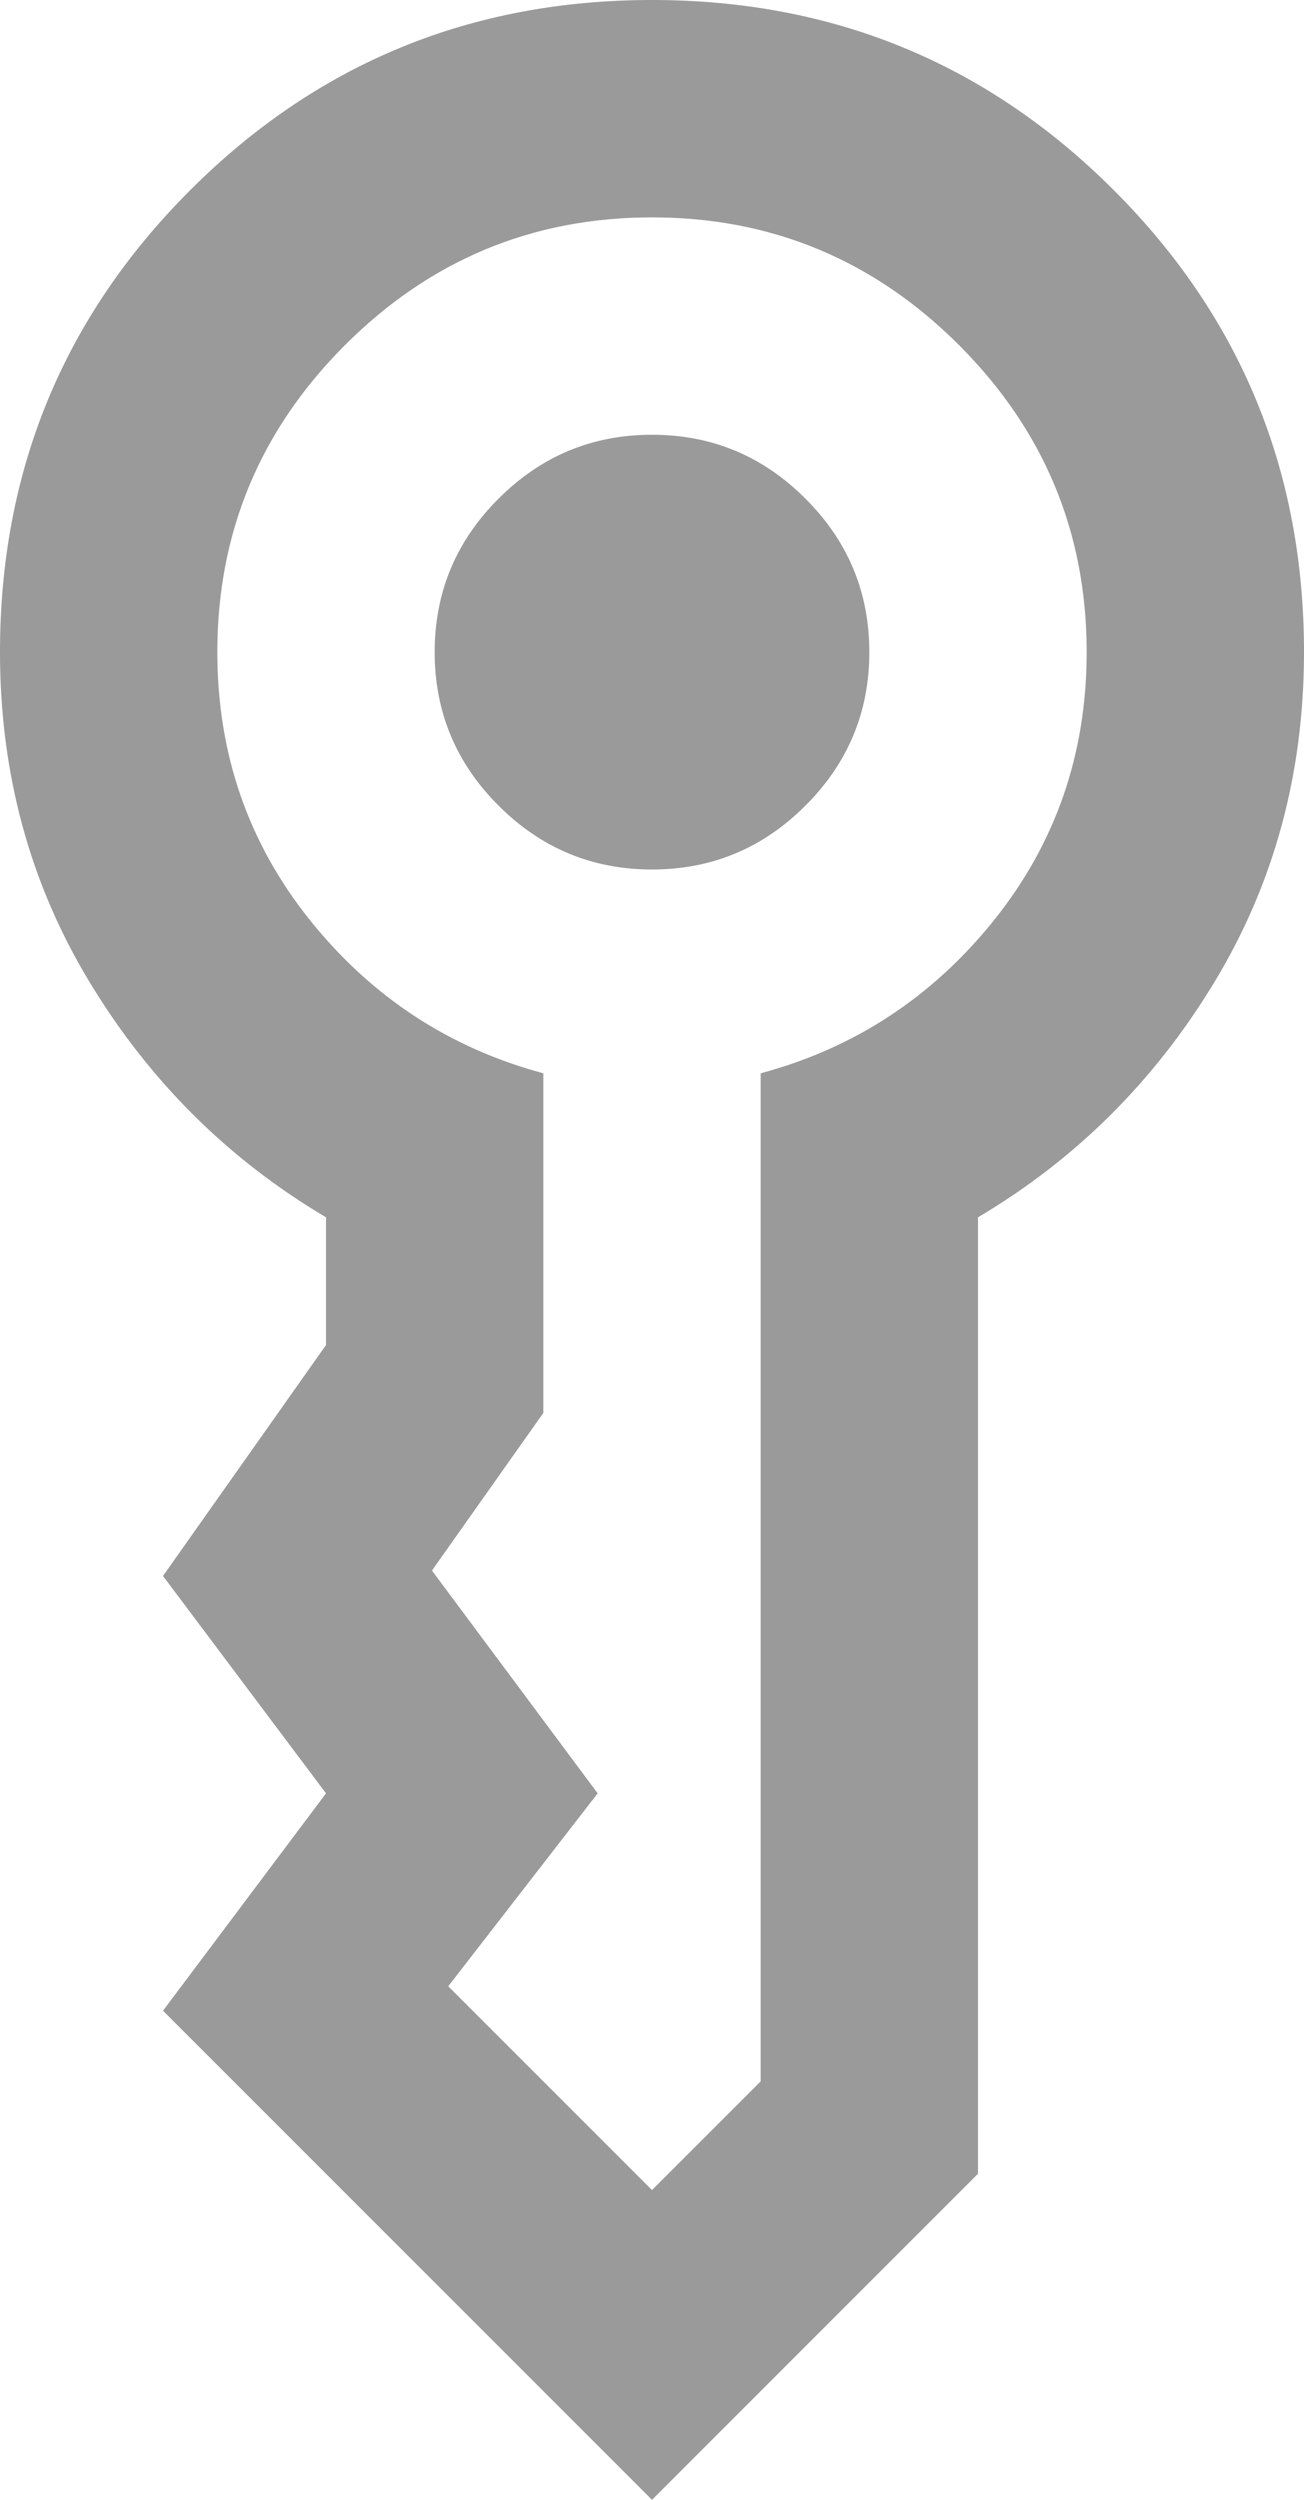 <svg width="12" height="23" viewBox="0 0 12 23" fill="none" xmlns="http://www.w3.org/2000/svg">
<path d="M4 6C4 5.45 4.196 4.979 4.588 4.588C4.979 4.196 5.45 4 6 4C6.55 4 7.021 4.196 7.412 4.588C7.804 4.979 8 5.45 8 6C8 6.55 7.804 7.021 7.412 7.412C7.021 7.804 6.55 8 6 8C5.45 8 4.979 7.804 4.588 7.412C4.196 7.021 4 6.55 4 6ZM6 23L1.5 18.5L3 16.5L1.5 14.5L3 12.375V11.2C2.1 10.667 1.375 9.946 0.825 9.037C0.275 8.129 0 7.117 0 6C0 4.333 0.583 2.917 1.75 1.75C2.917 0.583 4.333 0 6 0C7.667 0 9.083 0.583 10.25 1.75C11.417 2.917 12 4.333 12 6C12 7.117 11.725 8.129 11.175 9.037C10.625 9.946 9.9 10.667 9 11.2V20L6 23ZM2 6C2 6.933 2.283 7.754 2.85 8.463C3.417 9.171 4.133 9.642 5 9.875V13L3.975 14.45L5.5 16.5L4.125 18.275L6 20.15L7 19.15V9.875C7.867 9.642 8.583 9.171 9.15 8.463C9.717 7.754 10 6.933 10 6C10 4.9 9.608 3.958 8.825 3.175C8.042 2.392 7.1 2 6 2C4.9 2 3.958 2.392 3.175 3.175C2.392 3.958 2 4.9 2 6Z" fill="#787878" fill-opacity="0.75"/>
</svg>
